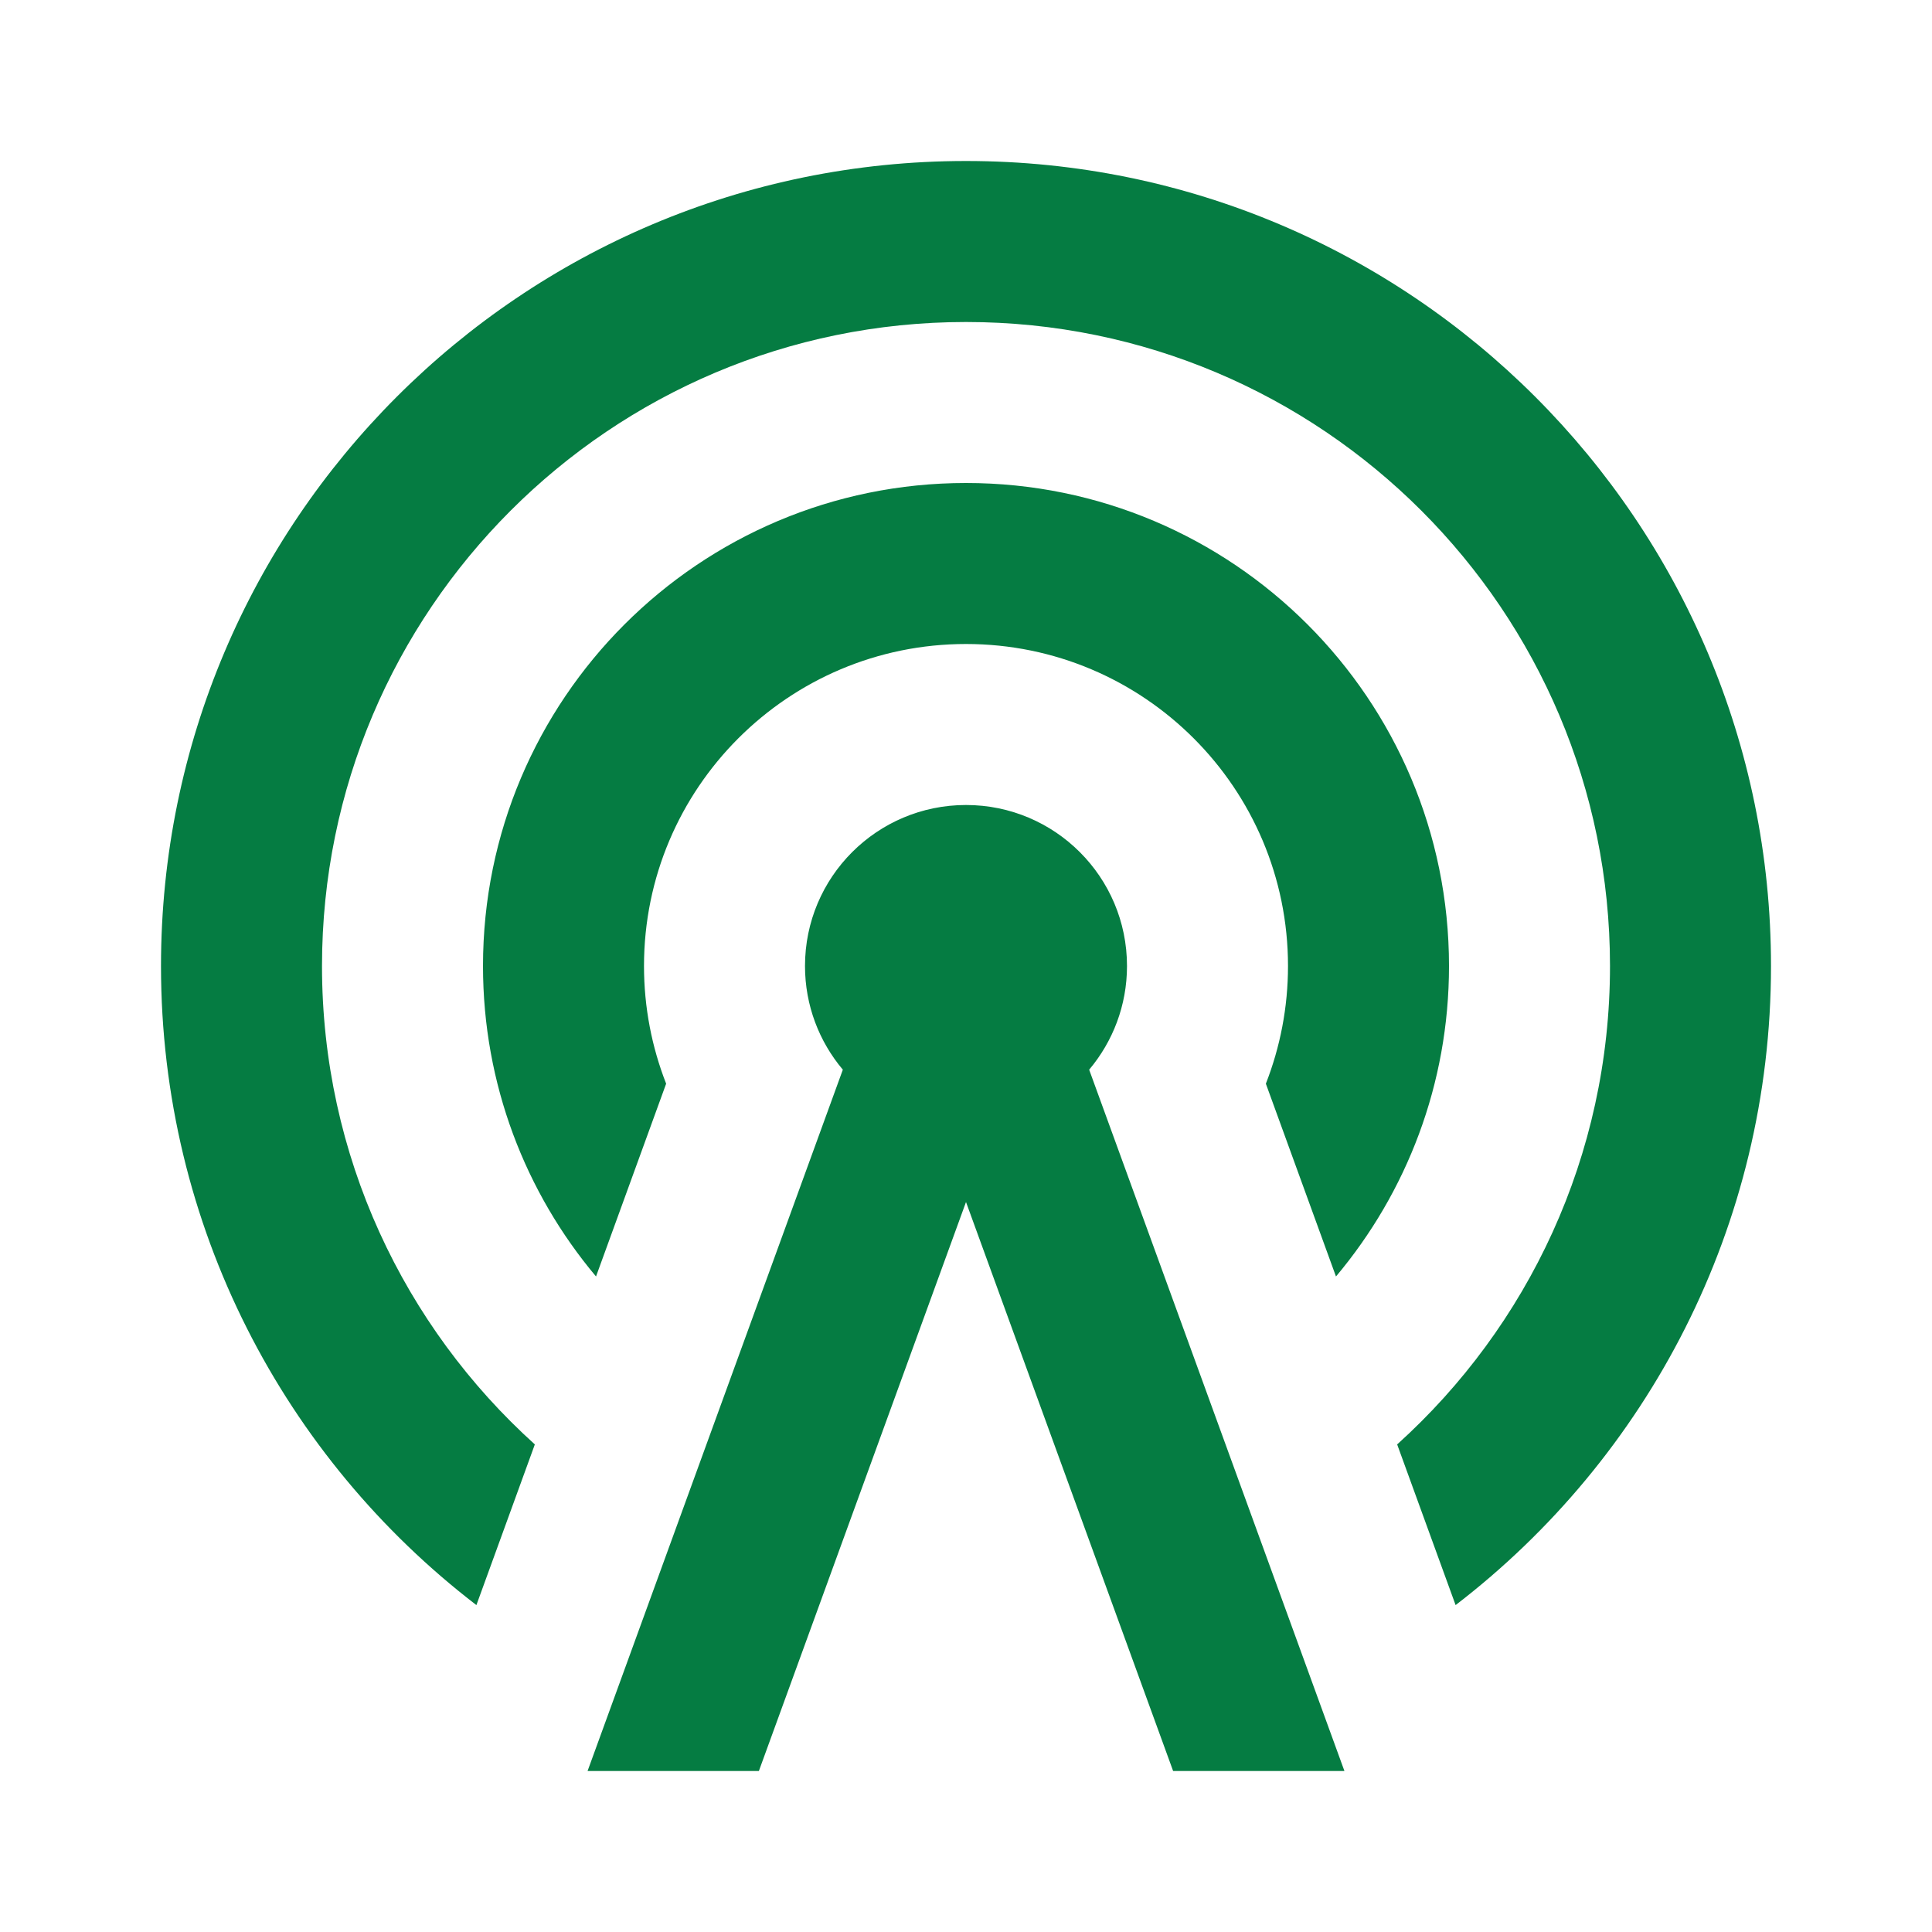 <?xml version="1.0" encoding="utf-8"?>
<!DOCTYPE svg PUBLIC "-//W3C//DTD SVG 1.1//EN" "http://www.w3.org/Graphics/SVG/1.1/DTD/svg11.dtd">
<svg xmlns="http://www.w3.org/2000/svg" xmlns:xlink="http://www.w3.org/1999/xlink" version="1.1" baseProfile="full" width="24" height="24" viewBox="0 0 24.00 24.00" enable-background="new 0 0 24.00 24.00" xml:space="preserve">
	<path fill="#057C42" fill-opacity="1" stroke-linejoin="round" d="M 12,10C 13.105,10 14,10.895 14,12C 14,12.491 13.823,12.94 13.53,13.288L 16.701,22L 14.573,22L 12,14.932L 9.427,22L 7.299,22L 10.47,13.288C 10.177,12.94 10,12.491 10,12C 10,10.895 10.895,10 12,10 Z M 12,8C 9.791,8 8,9.791 8,12C 8,12.516 8.098,13.009 8.275,13.462L 7.404,15.857C 6.528,14.814 6,13.469 6,12C 6,8.686 8.686,6 12,6C 15.314,6 18,8.686 18,12C 18,13.469 17.472,14.814 16.596,15.857L 15.725,13.462C 15.902,13.009 16,12.516 16,12C 16,9.791 14.209,8 12,8 Z M 12,4C 7.582,4 4,7.582 4,12C 4,14.359 5.021,16.479 6.644,17.943L 5.918,19.939C 3.536,18.111 2,15.235 2,12C 2,6.477 6.477,2 12,2C 17.523,2 22,6.477 22,12C 22,15.235 20.464,18.111 18.082,19.939L 17.356,17.943C 18.979,16.479 20,14.359 20,12C 20,7.582 16.418,4 12,4 Z "/>
</svg>
